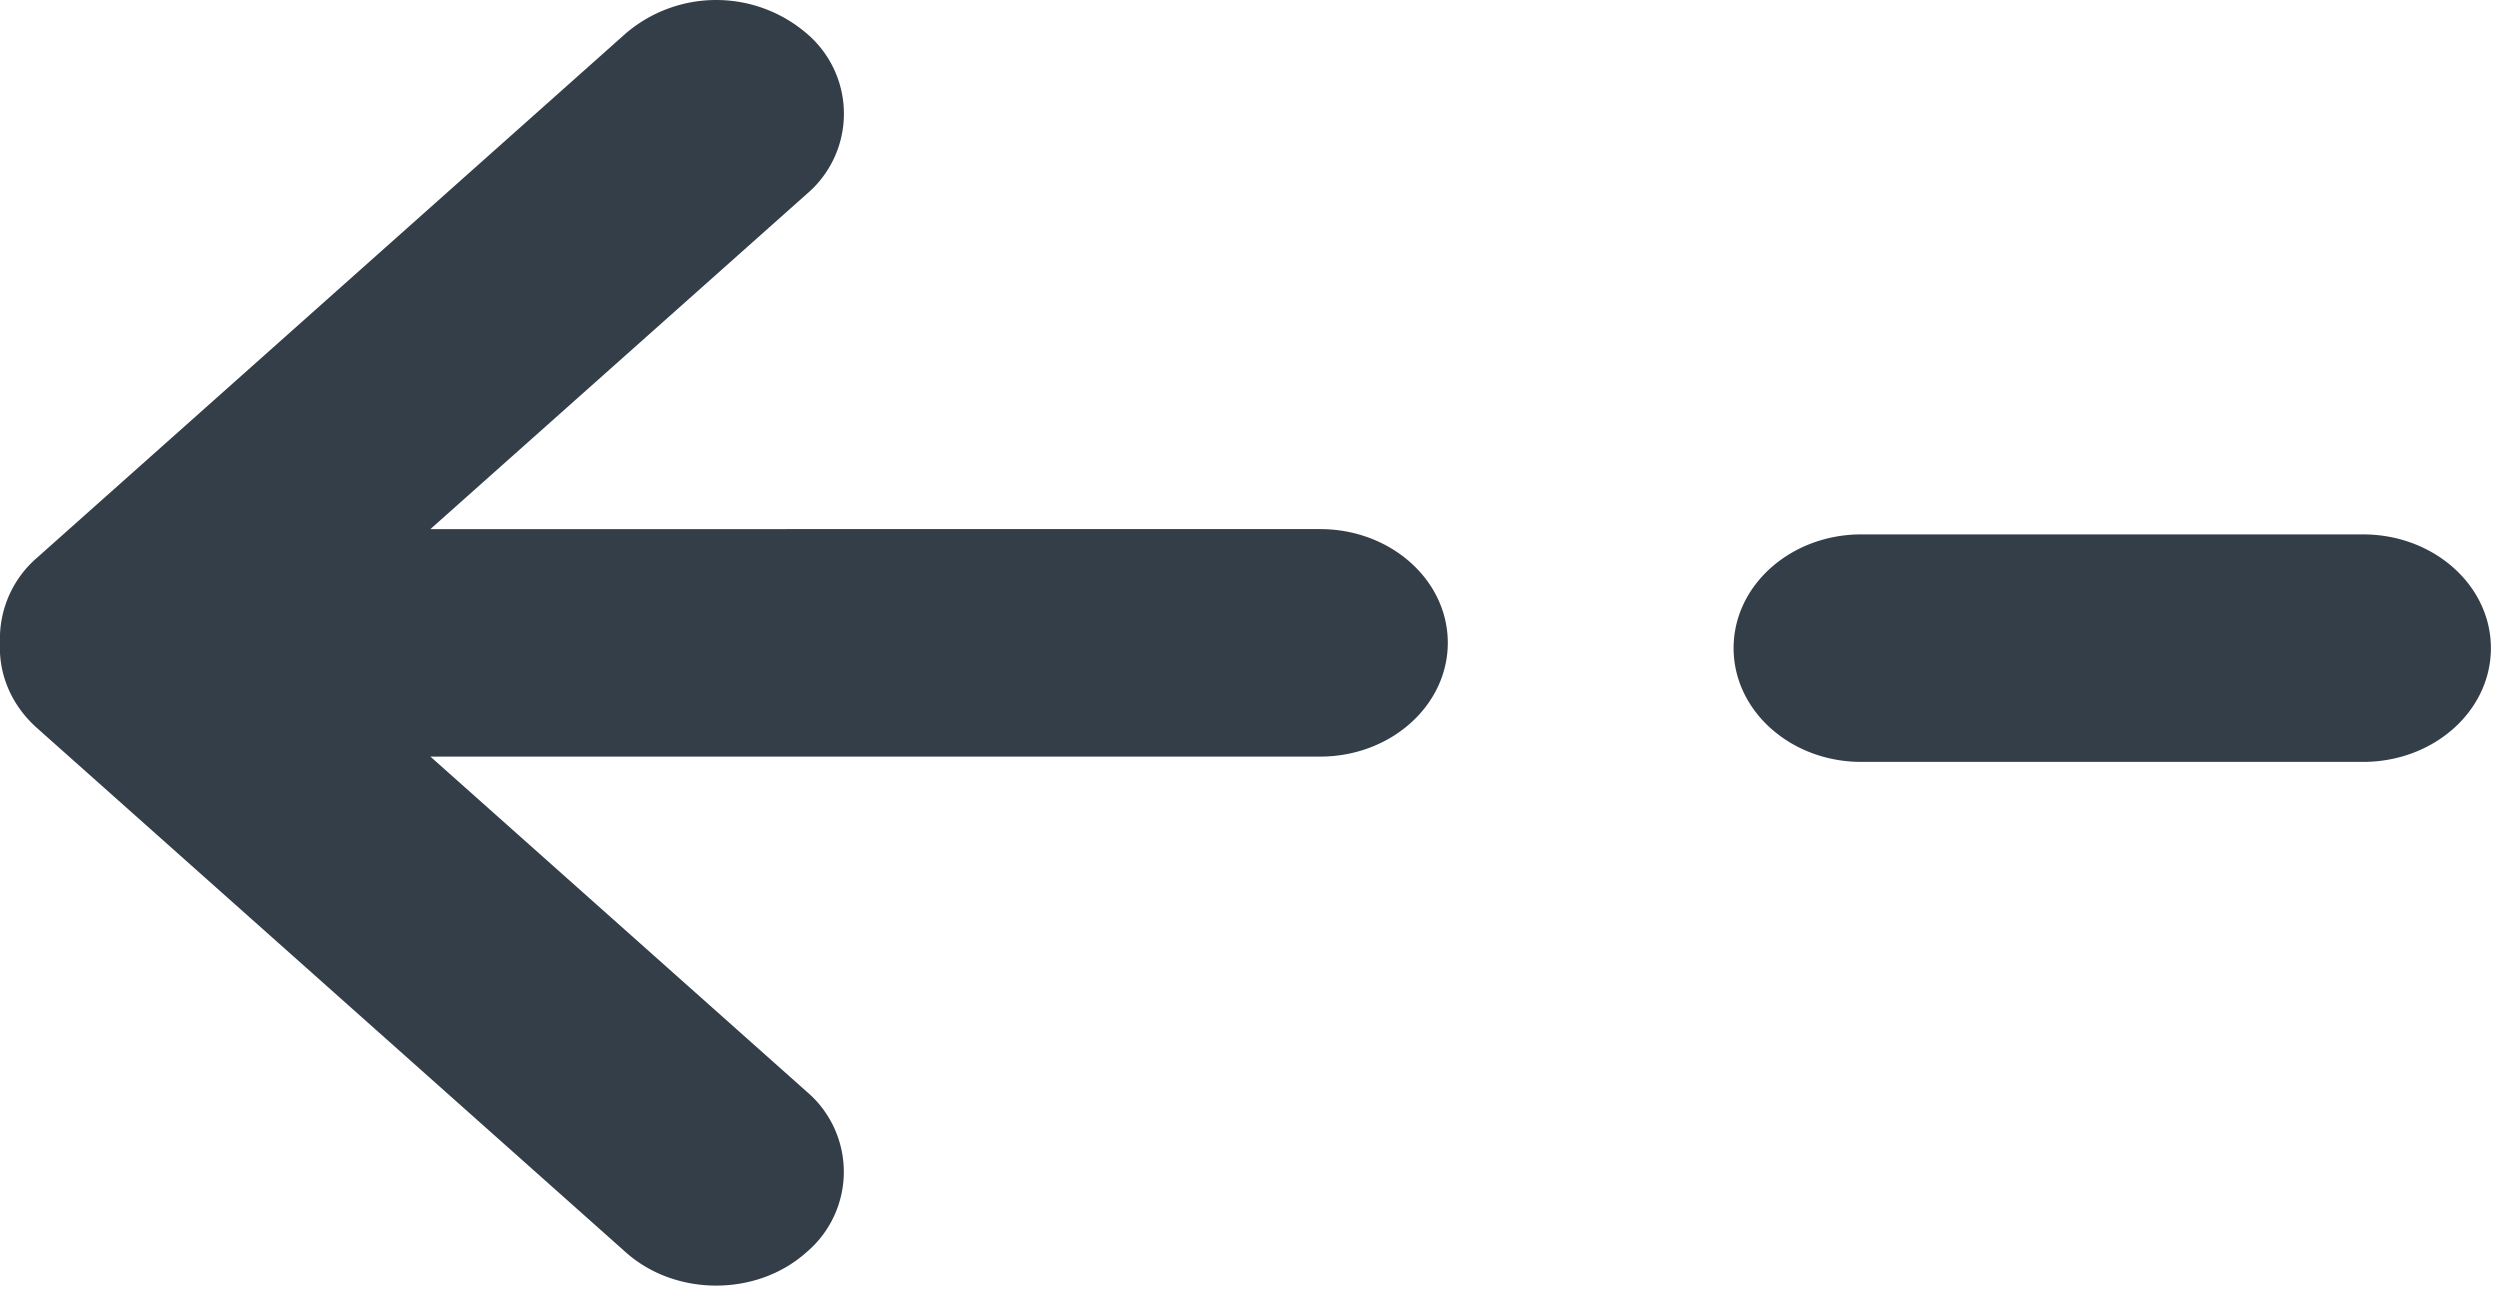 <svg xmlns="http://www.w3.org/2000/svg" width="25" height="13" viewBox="0 0 25 13">
    <g fill="#333E48" fill-rule="evenodd">
        <path d="M4.305 5.29l3.76-3.348a1.052 1.052 0 0 0 0-1.609 1.391 1.391 0 0 0-1.806 0L.373 5.575A1.069 1.069 0 0 0 0 6.428c-.015.307.108.62.372.854l5.886 5.241c.249.222.576.333.903.333.327 0 .654-.11.903-.333a1.052 1.052 0 0 0 0-1.609l-3.76-3.348h8.897c.705 0 1.277-.51 1.277-1.138 0-.628-.572-1.137-1.277-1.137H4.305zM23.631 7.619h-5.018c-.705 0-1.277-.51-1.277-1.138 0-.628.572-1.137 1.277-1.137h5.018c.706 0 1.278.51 1.278 1.137 0 .629-.572 1.138-1.278 1.138"/>
    </g>
</svg>
